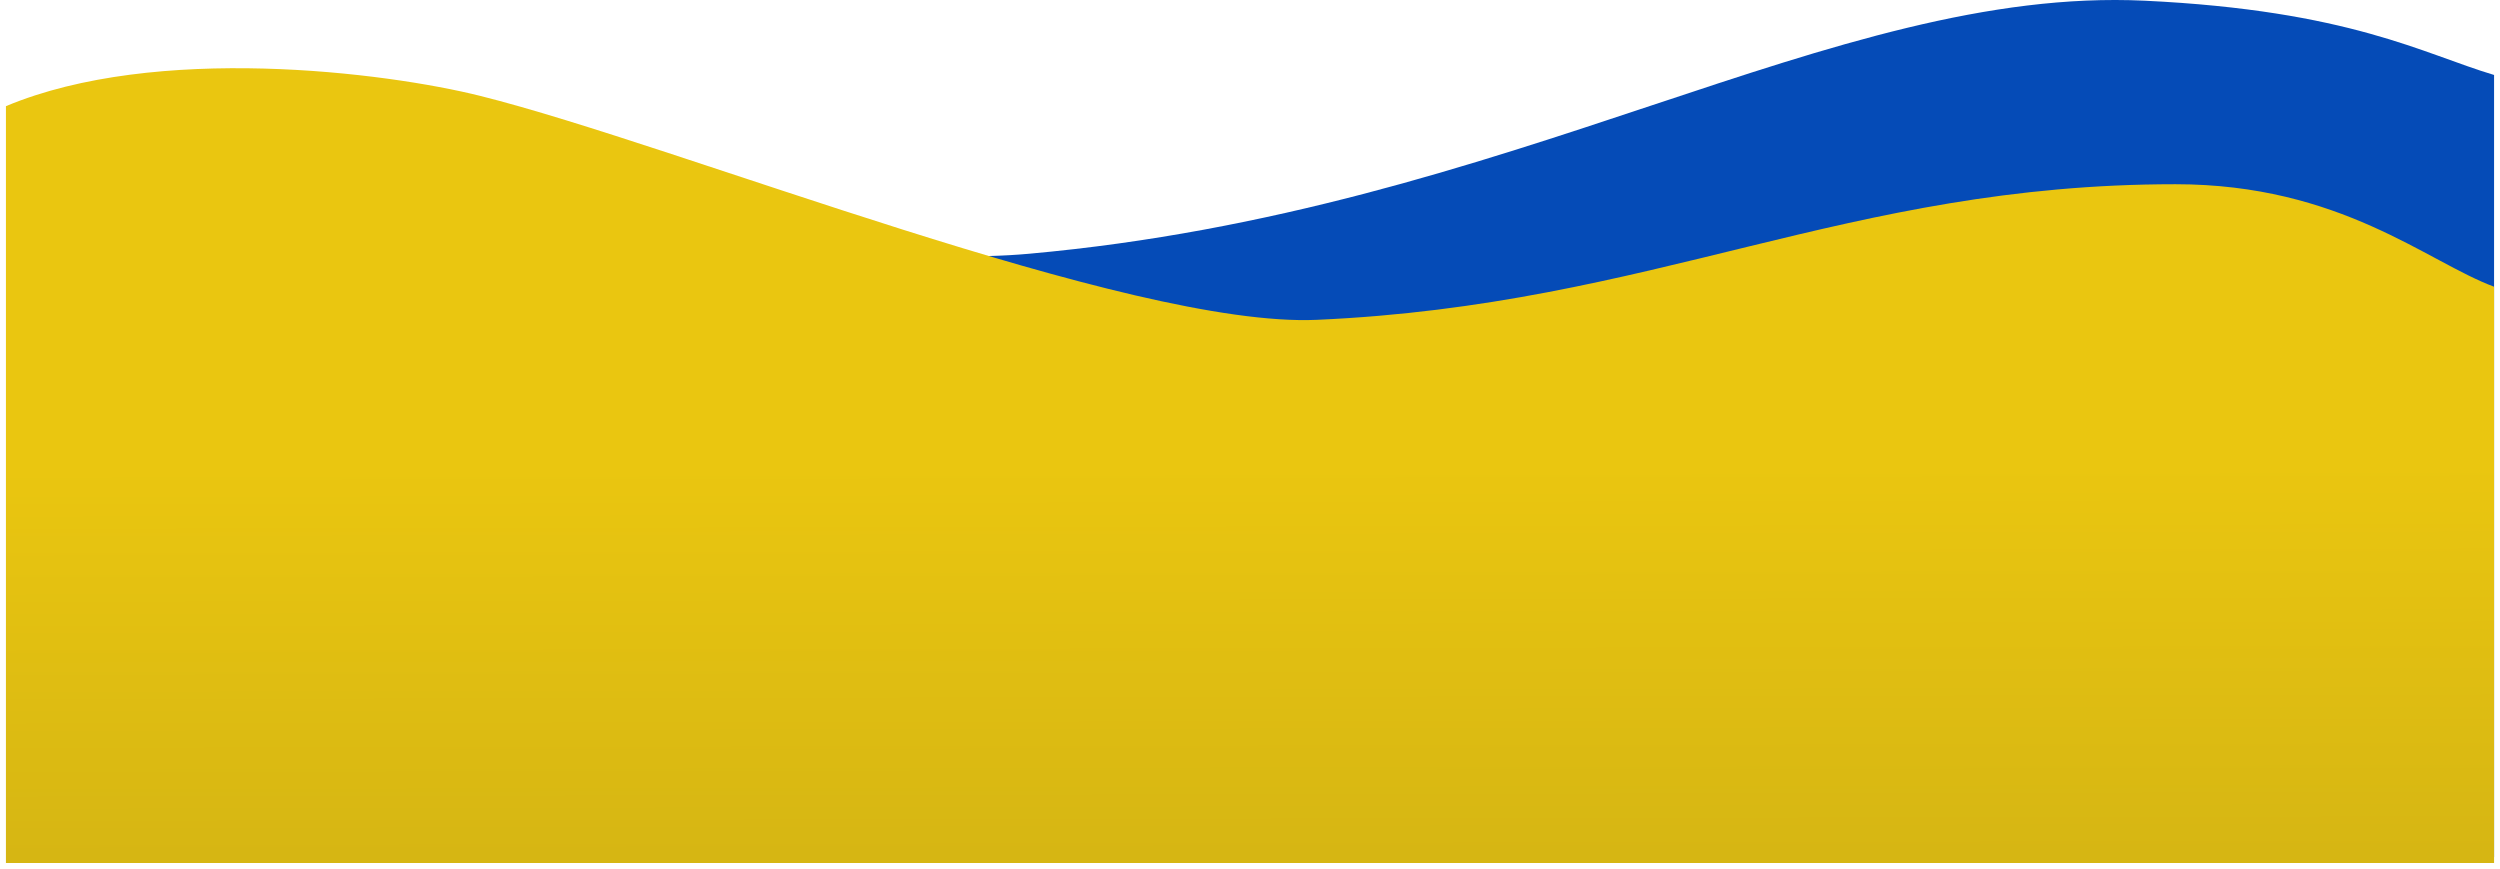 <svg width="1686" height="586" viewBox="0 0 1686 586" fill="none" xmlns="http://www.w3.org/2000/svg">
<path d="M1682 578V50.554C1634.37 36.376 1584.66 7.064 1446.32 0.475C1236.18 -9.534 1021.61 141.594 694.118 171.119C548.86 184.214 387.737 117.11 221.29 102.098C88.132 90.088 30.948 131.456 19 153.641V578H1682Z" fill="#054BB7"/>
<g filter="url(#filter0_d_1_6)">
<path d="M4 578V67.601C105.216 25.188 260.017 44.699 324.021 60.708C457.796 94.168 761.63 217.296 888.15 211.689C1115.78 201.602 1244.63 120.241 1467.16 120.241C1578.3 120.241 1636.85 172.623 1682 189.366V578H4Z" fill="url(#paint0_linear_1_6)"/>
</g>
<defs>
<filter id="filter0_d_1_6" x="0" y="42" width="1686" height="544" filterUnits="userSpaceOnUse" color-interpolation-filters="sRGB">
<feFlood flood-opacity="0" result="BackgroundImageFix"/>
<feColorMatrix in="SourceAlpha" type="matrix" values="0 0 0 0 0 0 0 0 0 0 0 0 0 0 0 0 0 0 127 0" result="hardAlpha"/>
<feOffset dy="4"/>
<feGaussianBlur stdDeviation="2"/>
<feComposite in2="hardAlpha" operator="out"/>
<feColorMatrix type="matrix" values="0 0 0 0 0 0 0 0 0 0 0 0 0 0 0 0 0 0 0.25 0"/>
<feBlend mode="normal" in2="BackgroundImageFix" result="effect1_dropShadow_1_6"/>
<feBlend mode="normal" in="SourceGraphic" in2="effect1_dropShadow_1_6" result="shape"/>
</filter>
<linearGradient id="paint0_linear_1_6" x1="842.509" y1="310" x2="843.018" y2="578" gradientUnits="userSpaceOnUse">
<stop stop-color="#EAC610"/>
<stop offset="0.98" stop-color="#D6B613"/>
</linearGradient>
</defs>
</svg>
